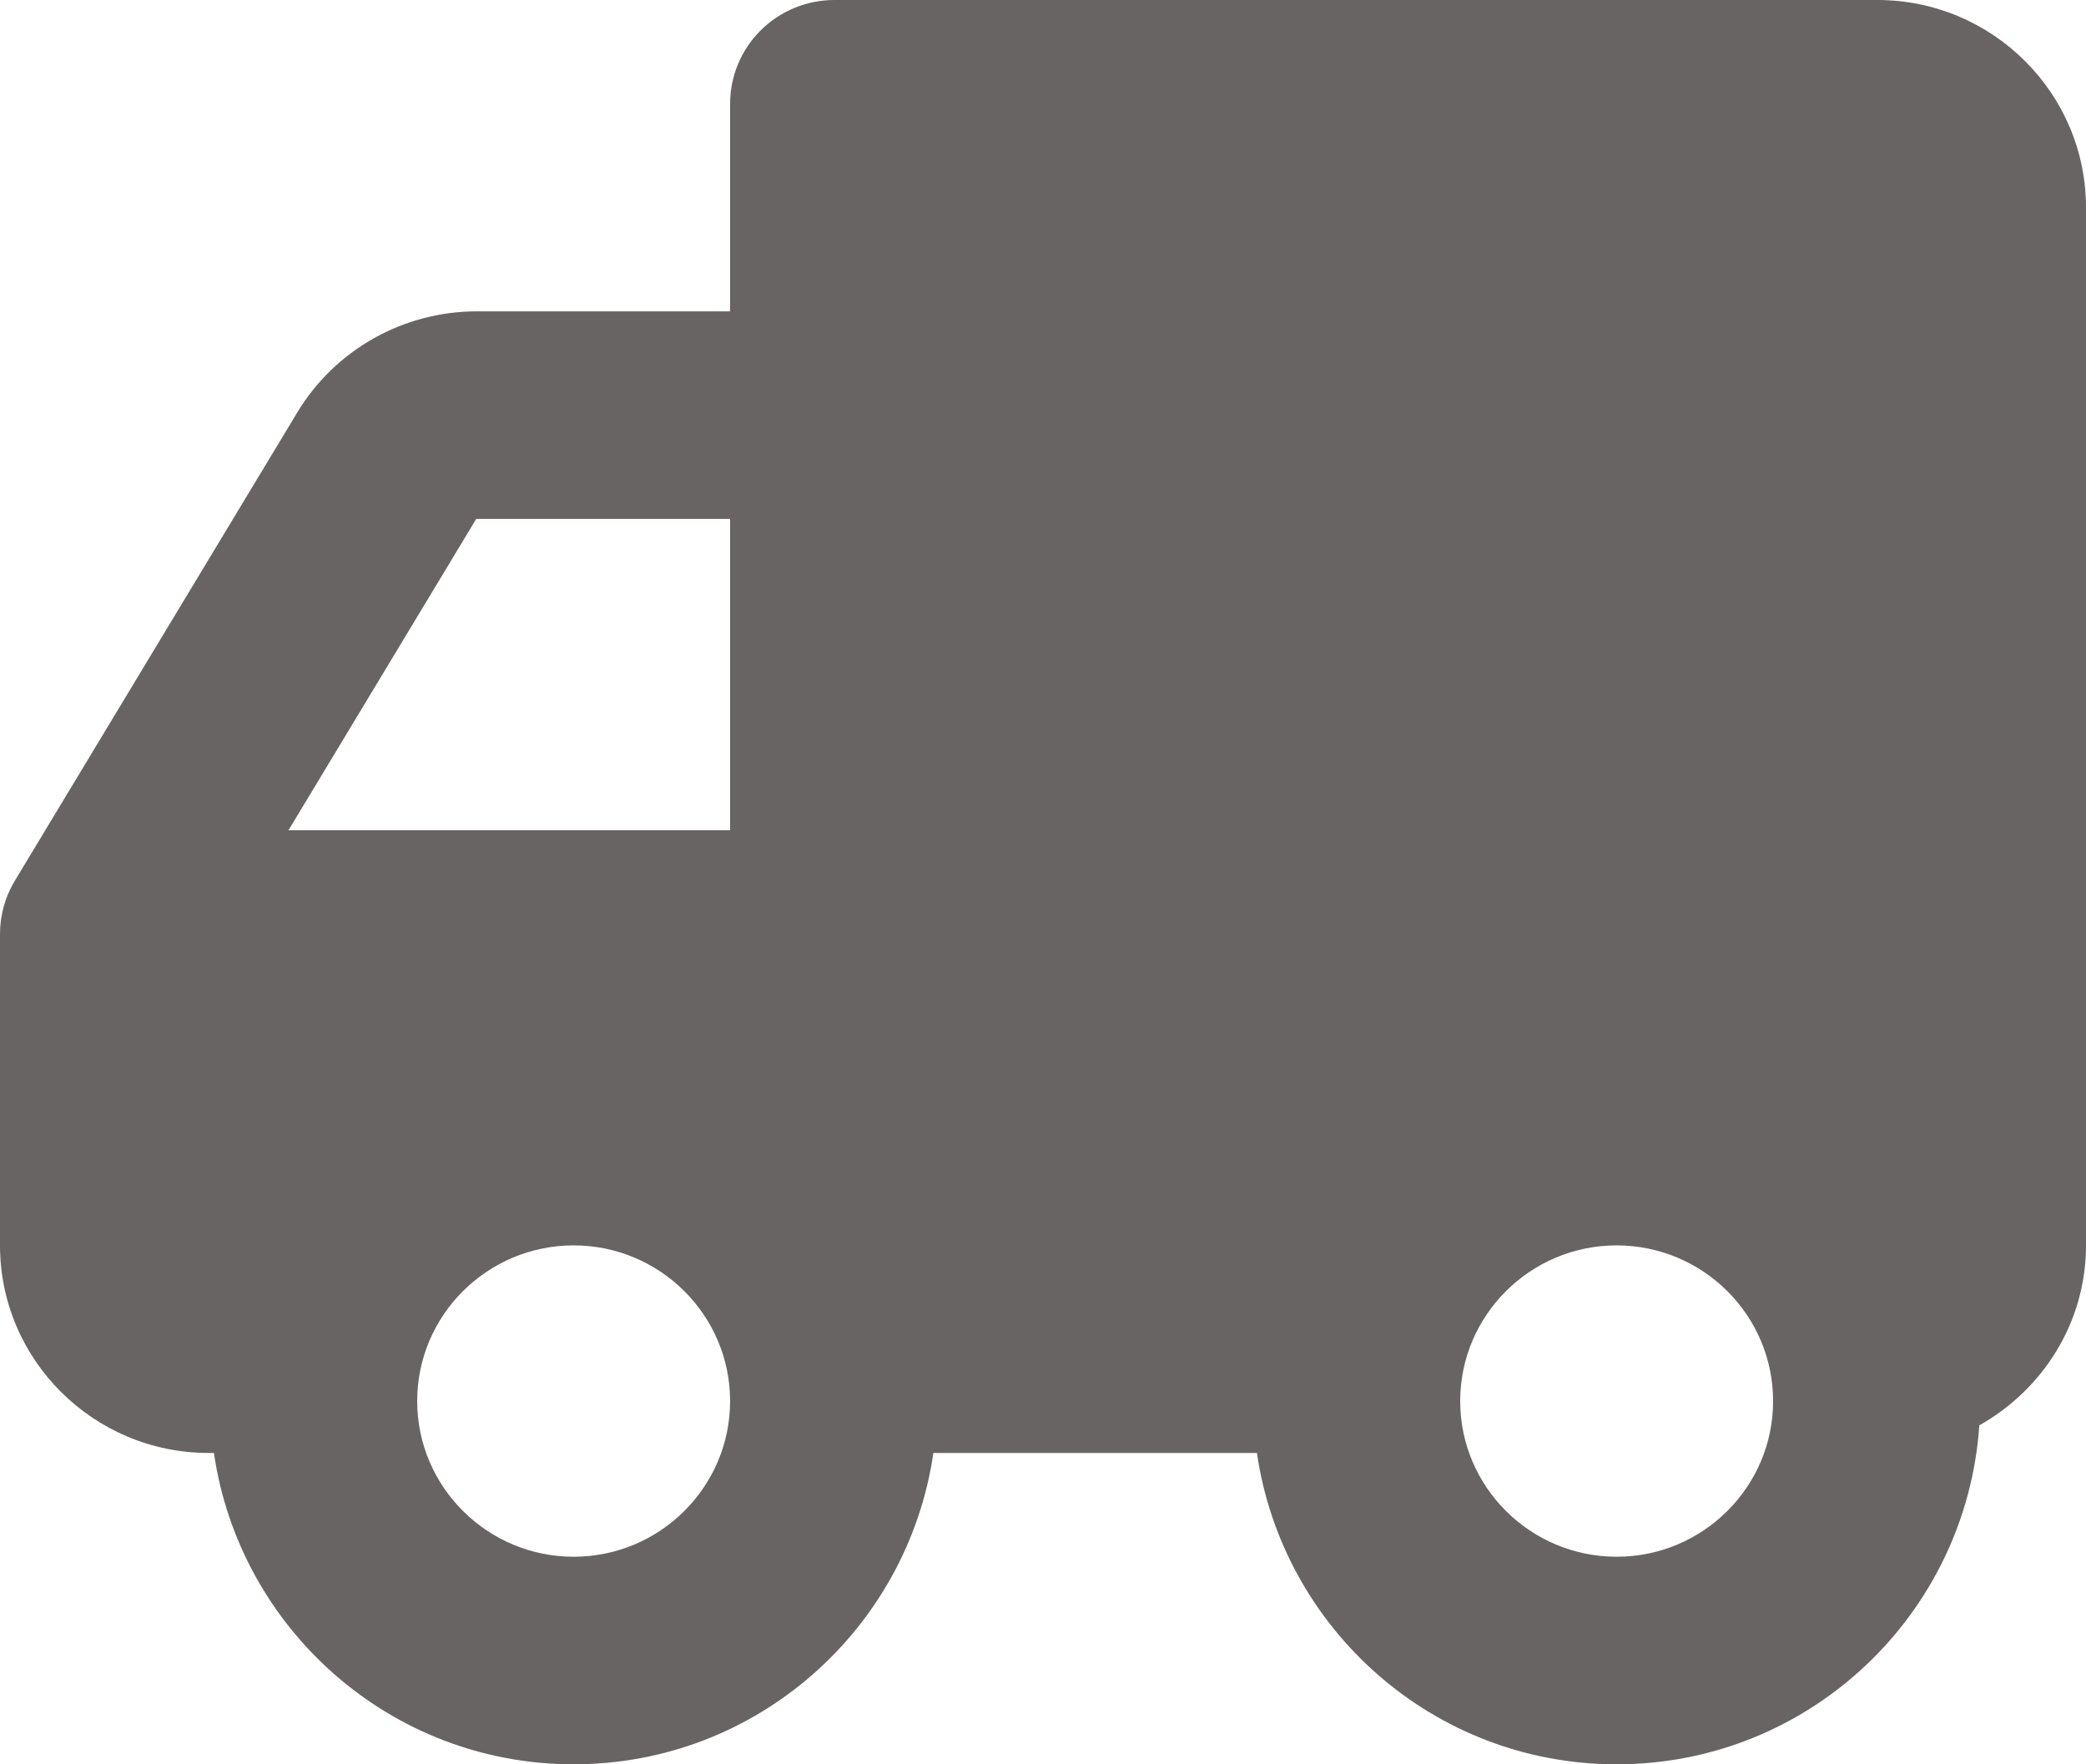 <svg width="188" height="159" viewBox="0 0 188 159" fill="none" xmlns="http://www.w3.org/2000/svg">
<path d="M26.809 37.141C28.484 34.377 30.846 32.09 33.668 30.499C36.49 28.908 39.677 28.068 42.92 28.059H65.8V9.353C65.8 6.872 66.79 4.493 68.553 2.739C70.316 0.985 72.707 0 75.2 0H169.2C179.568 0 188 8.39 188 18.706V112.235C188 119.213 184.09 125.245 178.384 128.453C177.228 145.466 163.09 159 145.7 159C129.165 159 115.582 146.757 113.279 130.941H84.121C81.818 146.757 68.235 159 51.7 159C35.165 159 21.582 146.757 19.279 130.941H18.8C8.432 130.941 0 122.552 0 112.235V84.177C-0.002 82.479 0.463 80.813 1.344 79.36L26.809 37.141ZM65.8 46.765H42.92L26 74.823H65.8V46.765ZM145.7 140.294C153.474 140.294 159.8 134 159.8 126.265C159.8 118.53 153.474 112.235 145.7 112.235C137.926 112.235 131.6 118.53 131.6 126.265C131.6 134 137.926 140.294 145.7 140.294ZM51.7 140.294C59.474 140.294 65.8 134 65.8 126.265C65.8 118.53 59.474 112.235 51.7 112.235C43.926 112.235 37.6 118.53 37.6 126.265C37.6 134 43.926 140.294 51.7 140.294Z" fill="#696464"/>
</svg>
